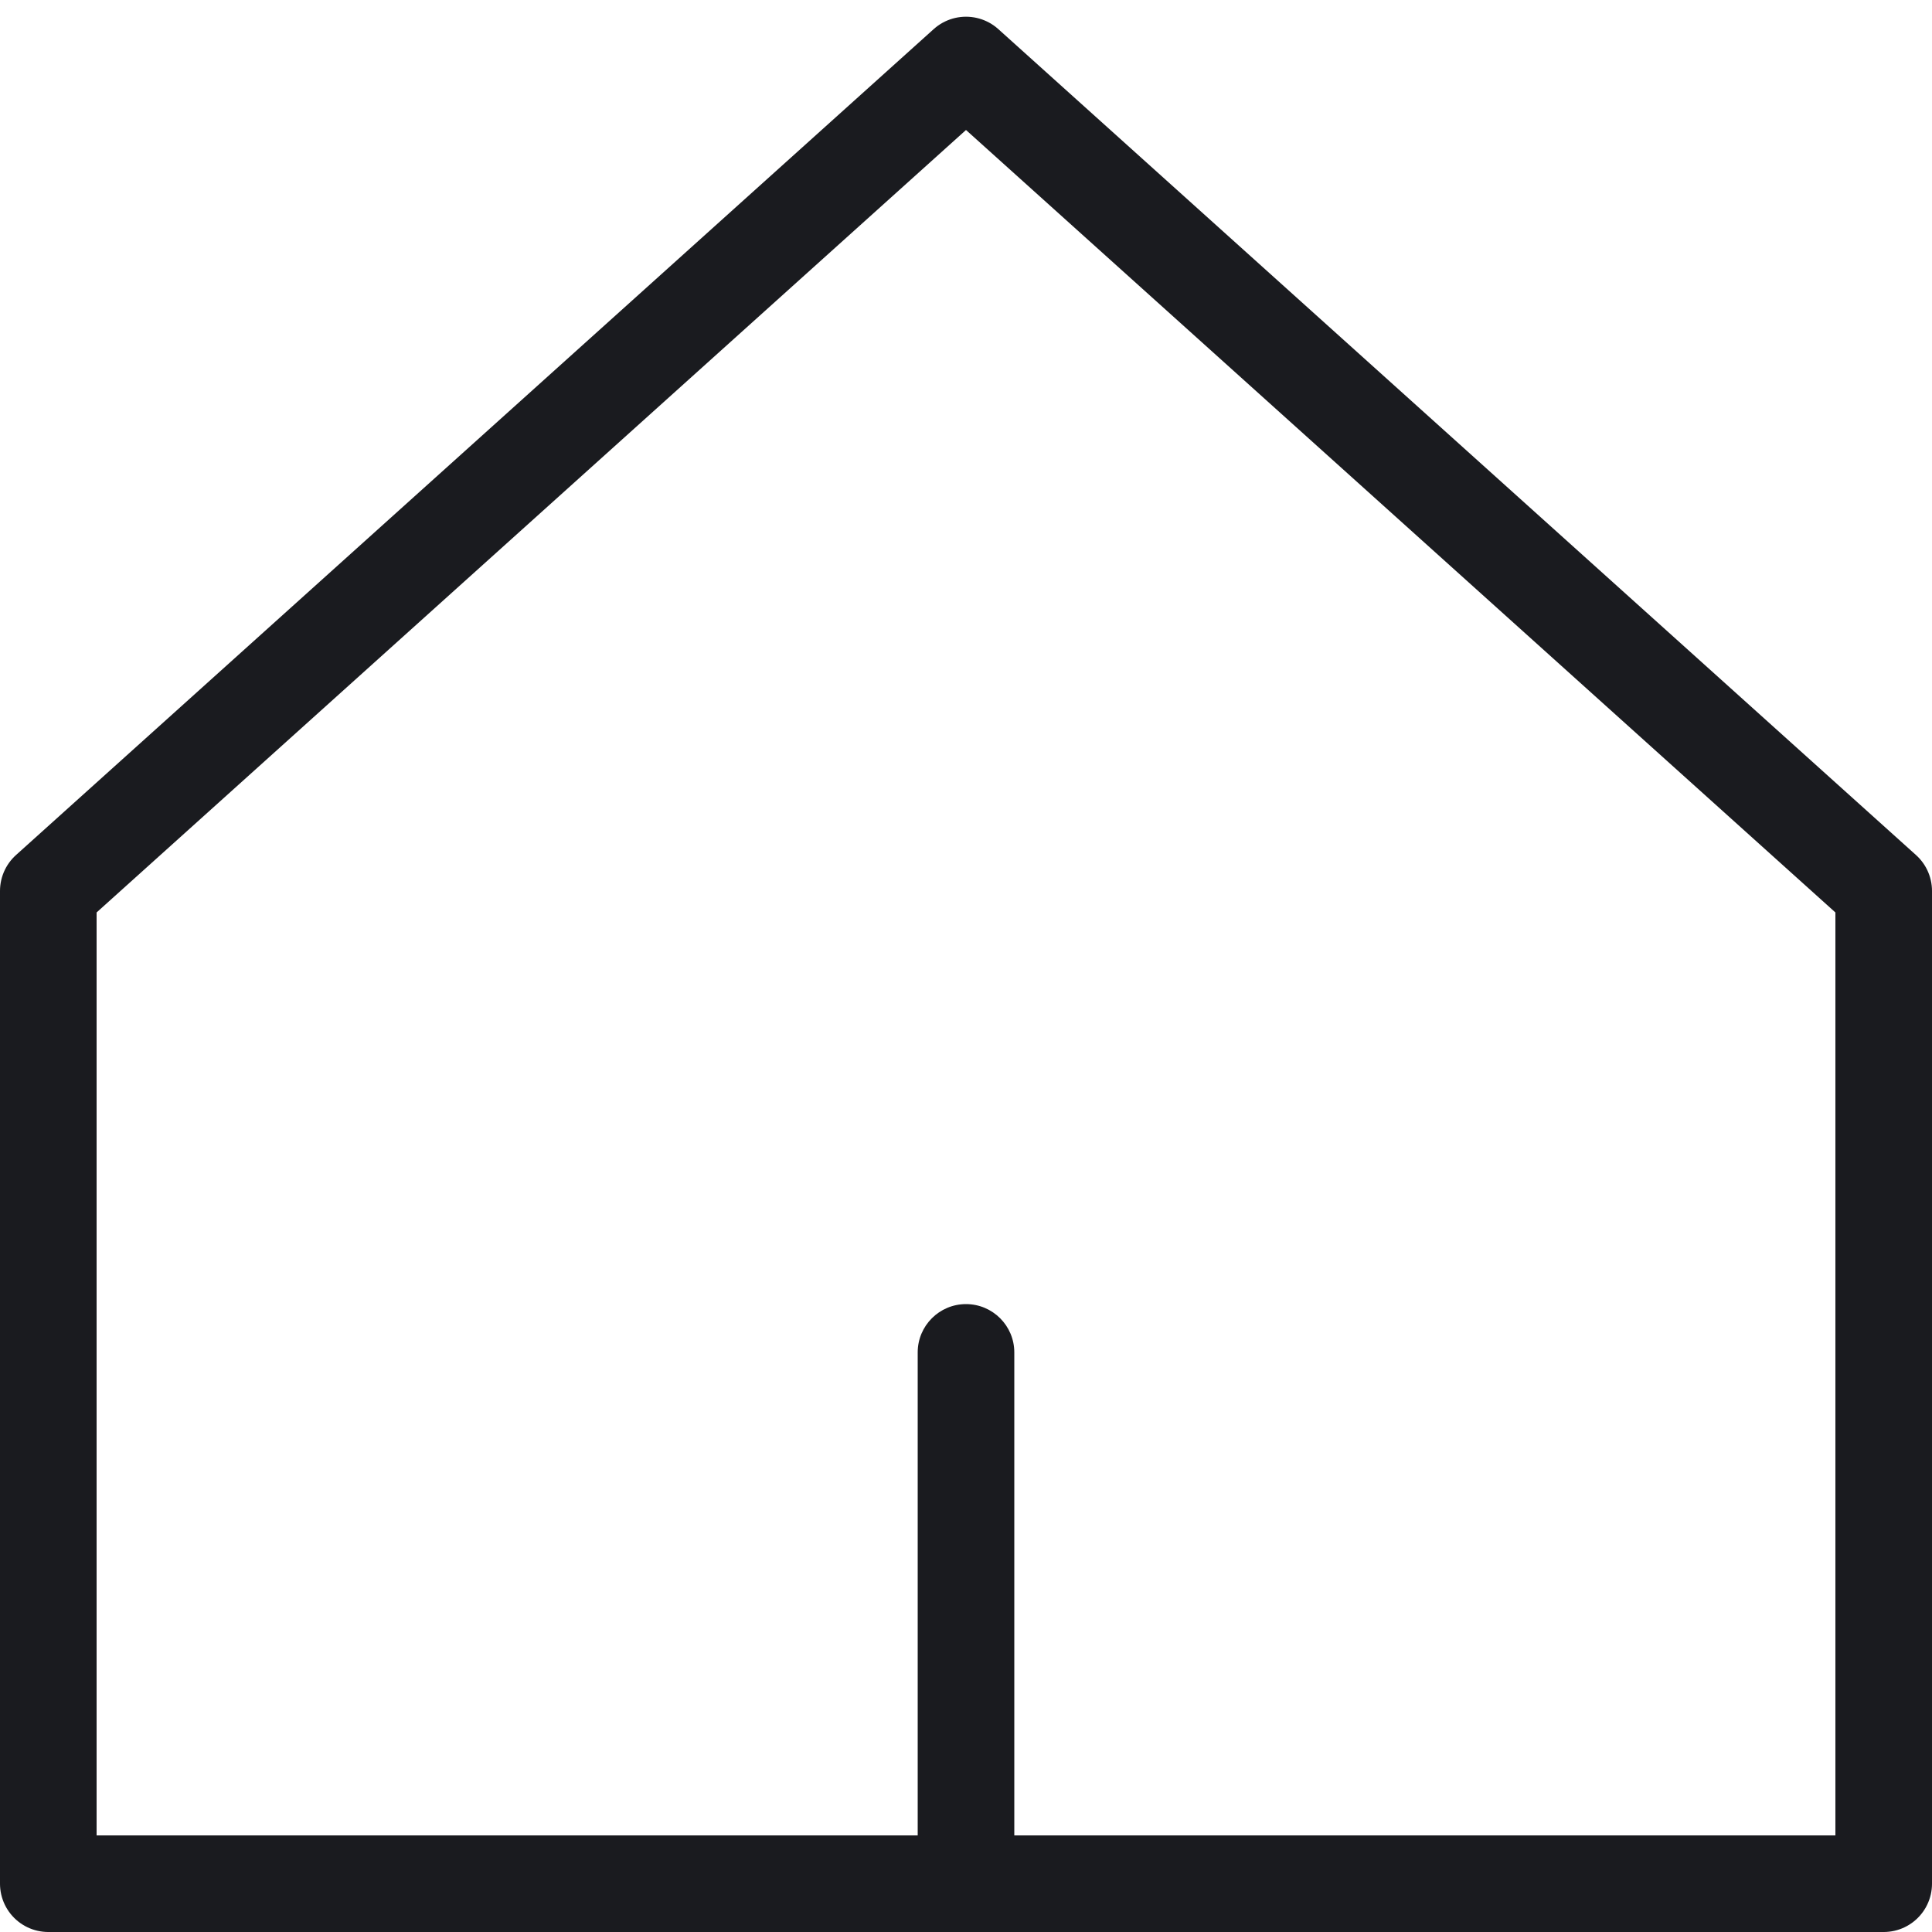 <svg width="20" height="20" viewBox="0 0 20 20" fill="none" xmlns="http://www.w3.org/2000/svg">
<path d="M0.5 19.5V9.223L10 0.673L19.5 9.223V19.5H0.5Z" stroke="#1A1B1F" stroke-linecap="round" stroke-linejoin="round"/>
<path d="M9.5 19V19.5H10.5V19H9.5ZM10.5 14C10.5 13.724 10.276 13.5 10 13.5C9.724 13.5 9.5 13.724 9.5 14H10.5ZM10.5 19V14H9.5V19H10.5Z" fill="#1A1B1F"/>
</svg>
